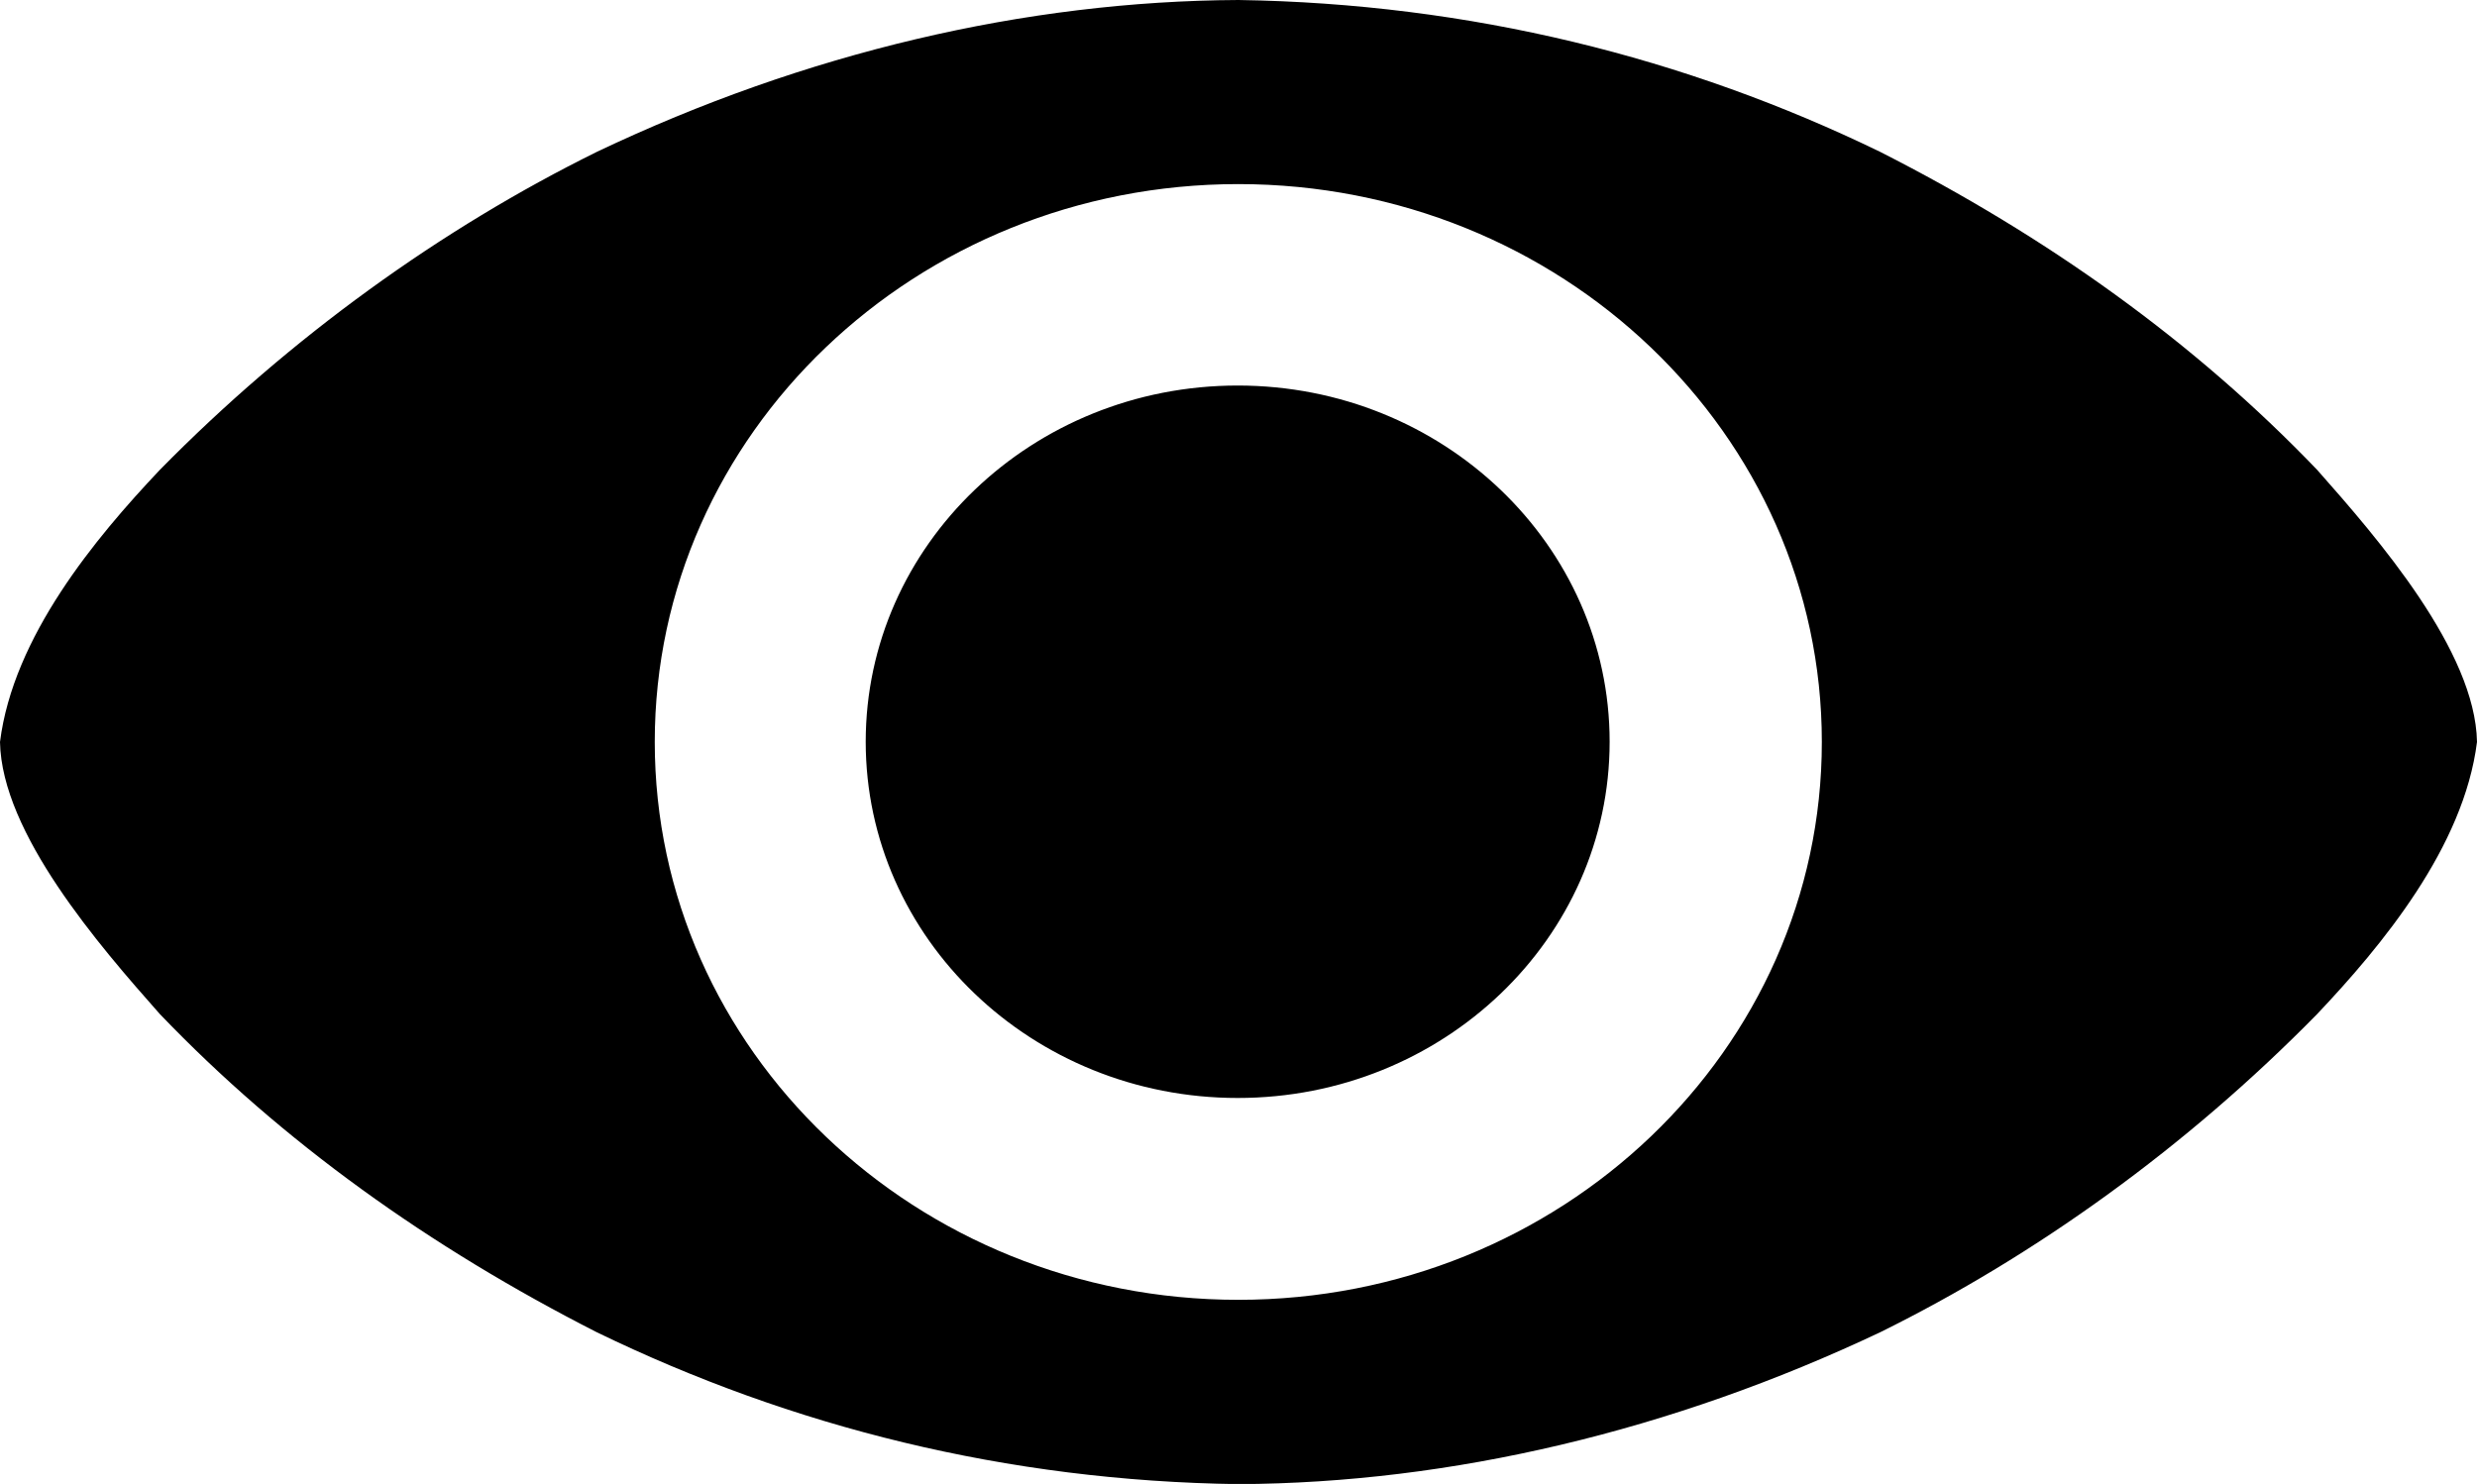 <?xml version="1.0" encoding="UTF-8"?>
<svg xmlns="http://www.w3.org/2000/svg" version="1.1" xmlns:cc="http://creativecommons.org/ns#" xmlns:dc="http://purl.org/dc/elements/1.1/" xmlns:inkscape="http://www.inkscape.org/namespaces/inkscape" xmlns:rdf="http://www.w3.org/1999/02/22-rdf-syntax-ns#" xmlns:sodipodi="http://sodipodi.sourceforge.net/DTD/sodipodi-0.dtd" xmlns:svg="http://www.w3.org/2000/svg" viewBox="0 0 1200 719">
  <!-- Generator: Adobe Illustrator 28.7.1, SVG Export Plug-In . SVG Version: 1.2.0 Build 142)  -->
  <g>
    <g id="svg2">
      <sodipodi:namedview id="namedview30" bordercolor="#666666" borderopacity="1" gridtolerance="10" guidetolerance="10" inkscape:current-layer="svg2" inkscape:cx="455.50398" inkscape:cy="417.05123" inkscape:pageopacity="0" inkscape:pageshadow="2" inkscape:window-height="876" inkscape:window-maximized="1" inkscape:window-width="1535" inkscape:window-x="65" inkscape:window-y="24" inkscape:zoom="0.37249375" objecttolerance="10" pagecolor="#ffffff" showgrid="false"/>
      <path id="path6686" d="M779.8,359.4c0,95.3-80.7,172.6-180.2,172.6s-180.2-77.3-180.2-172.6,80.7-172.6,180.2-172.6,180.2,77.3,180.2,172.6ZM600,0c-103,.5-209.8,25.5-310.9,73.6-75.1,37.1-148.2,89.5-211.7,154.1C46.2,260.7,6.4,308.5,0,359.5c.8,44.2,48.1,98.7,77.4,131.8,59.5,62.1,130.8,113,211.7,154.2,94.3,45.8,198.6,72.1,310.9,73.6,103.1-.5,209.9-25.8,310.9-73.6,75.1-37.1,148.2-89.5,211.7-154.2,31.2-33,71-80.8,77.4-131.8-.8-44.2-48.1-98.7-77.4-131.8-59.5-62.1-130.8-113-211.7-154.1C816.6,27.8,712,1.7,600,0ZM599.9,89.2c156.1,0,282.7,121,282.7,270.3s-126.6,270.3-282.7,270.3-282.7-121-282.7-270.3S443.8,89.2,599.9,89.2h0Z" inkscape:connector-curvature="0"/>
    </g>
  </g>
</svg>
